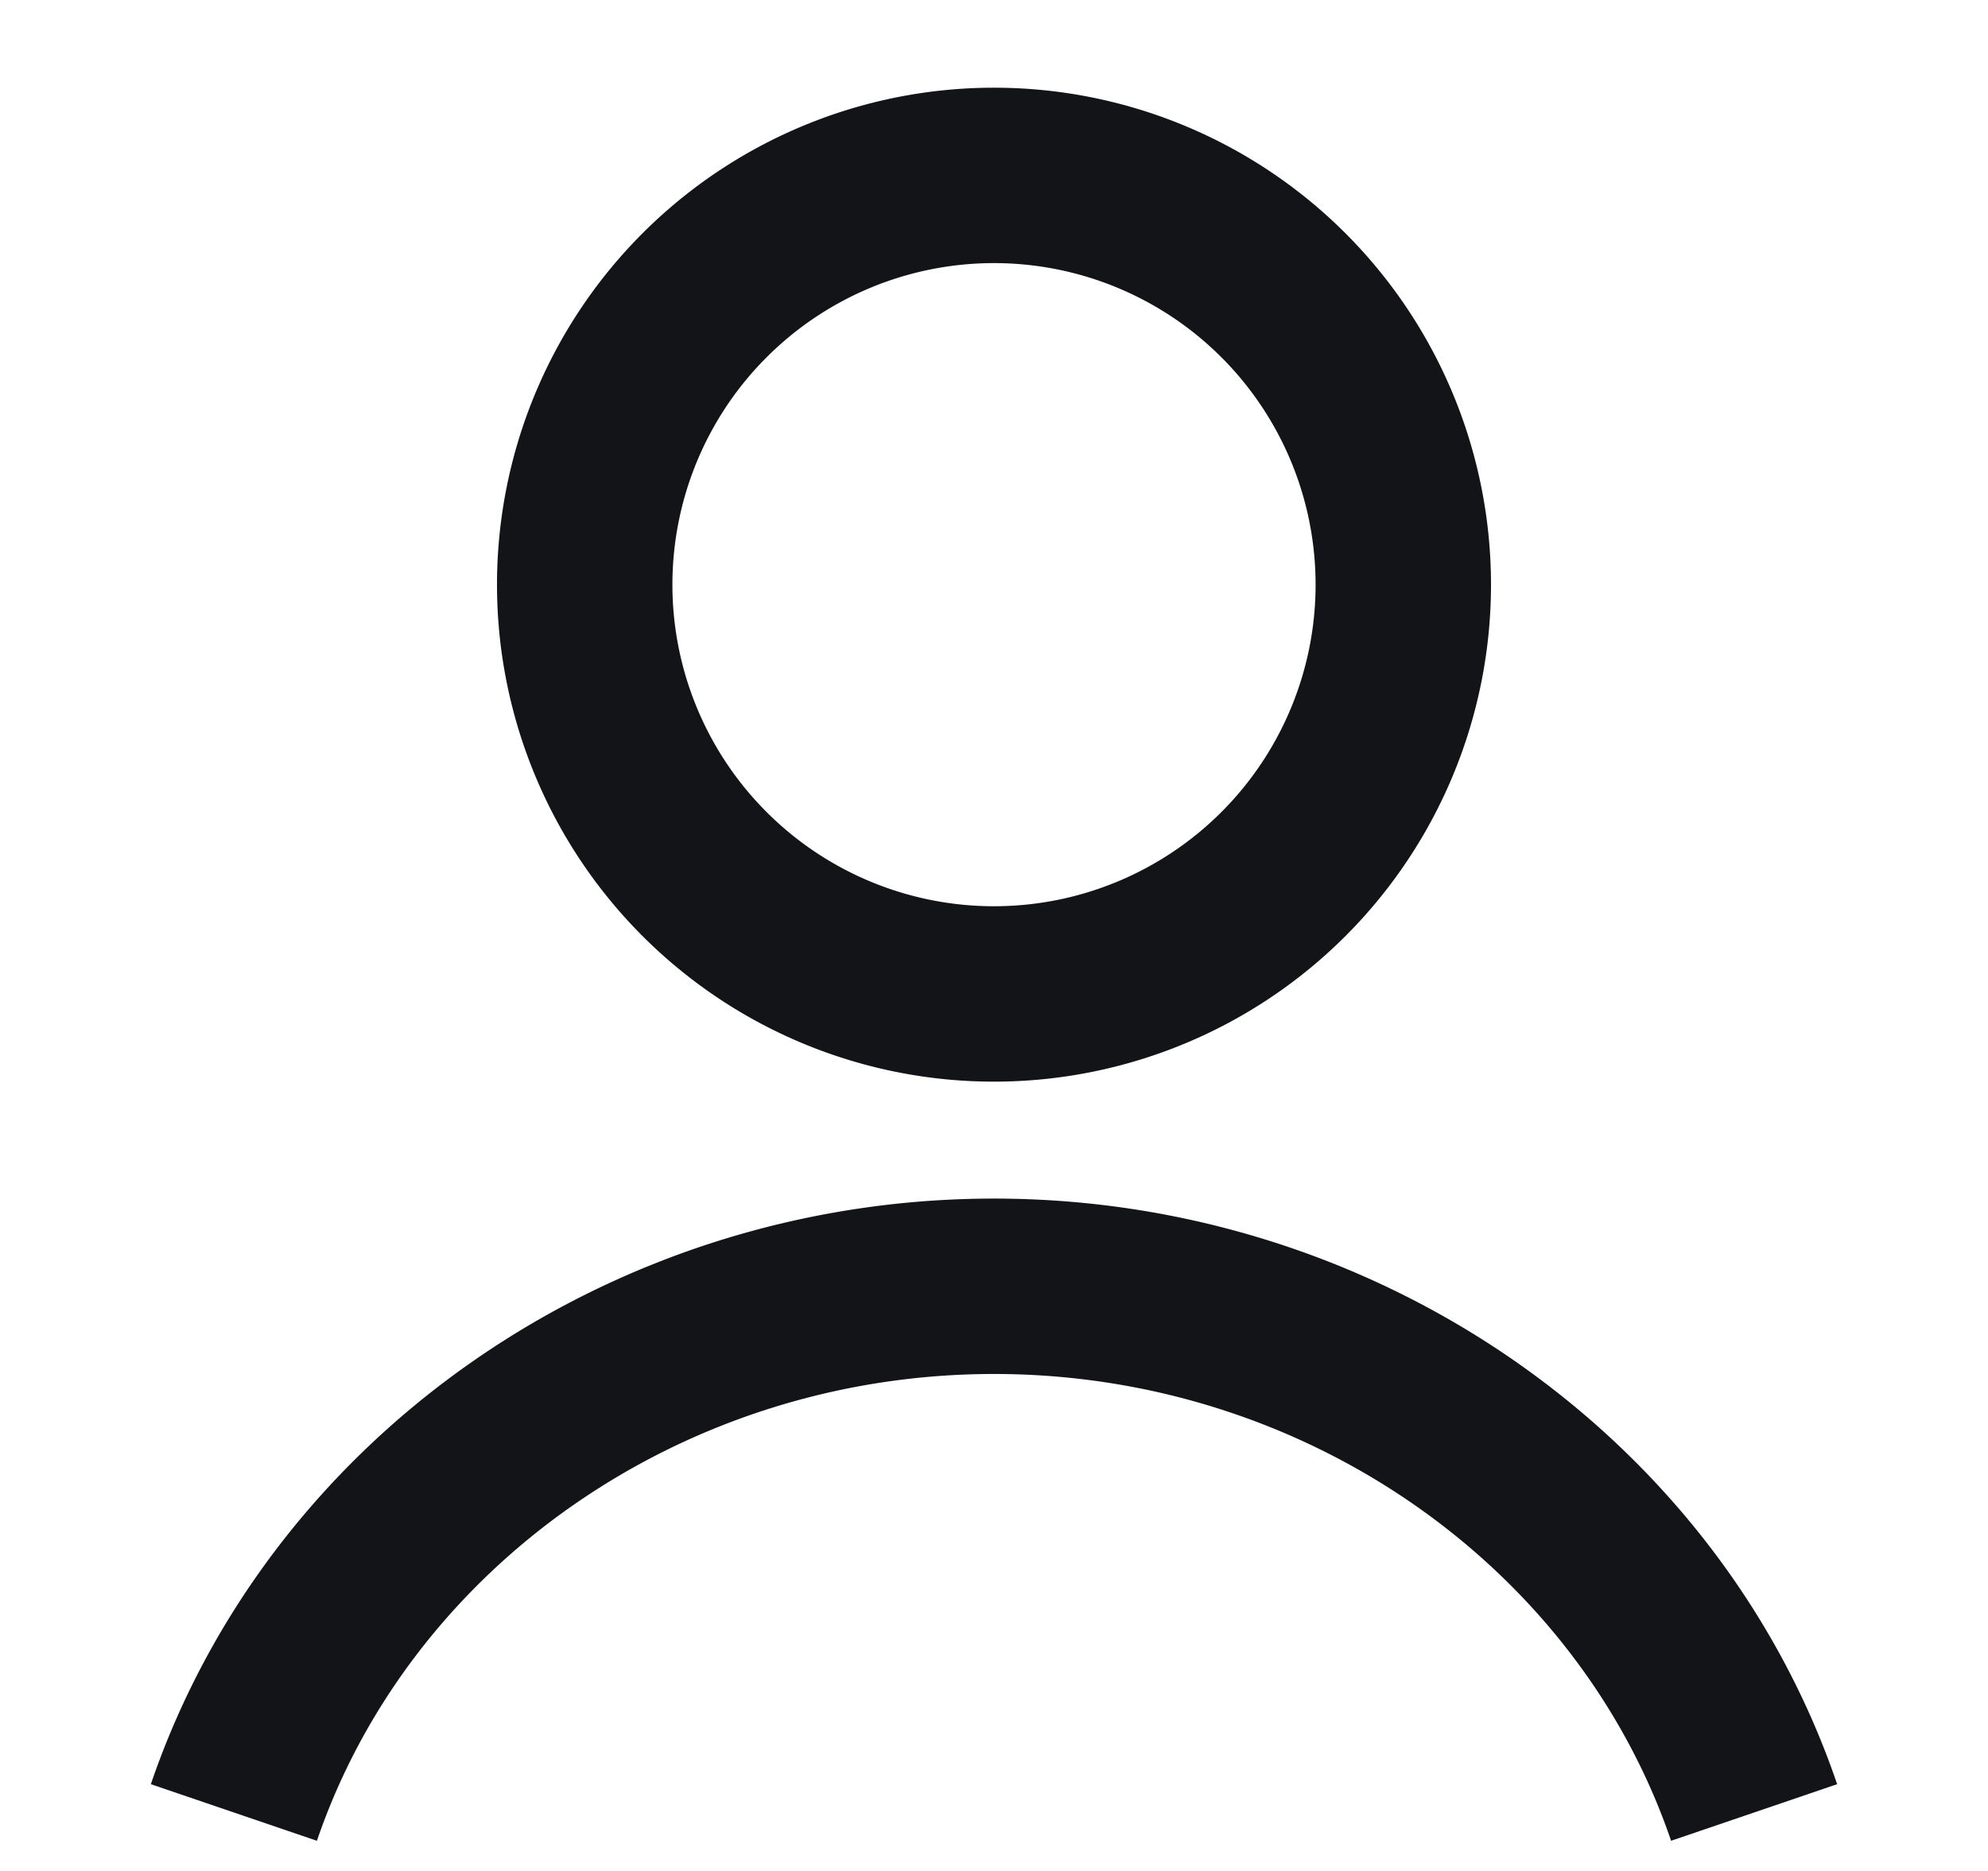 <svg xmlns="http://www.w3.org/2000/svg" width="17" height="16" fill="none" viewBox="0 0 17 16">
  <path fill="#121417" fill-rule="evenodd" d="M8.5 2.25a2.75 2.75 0 1 0 0 5.5 2.75 2.75 0 0 0 0-5.5ZM4.25 5a4.25 4.25 0 1 1 8.5 0 4.25 4.25 0 0 1-8.5 0ZM8.5 11.75c-2.665 0-4.993 1.655-5.79 3.992l-1.42-.484c1.015-2.976 3.937-5.008 7.21-5.008s6.195 2.032 7.21 5.008l-1.42.484c-.797-2.337-3.125-3.992-5.79-3.992Z" clip-rule="evenodd"/>
</svg>

